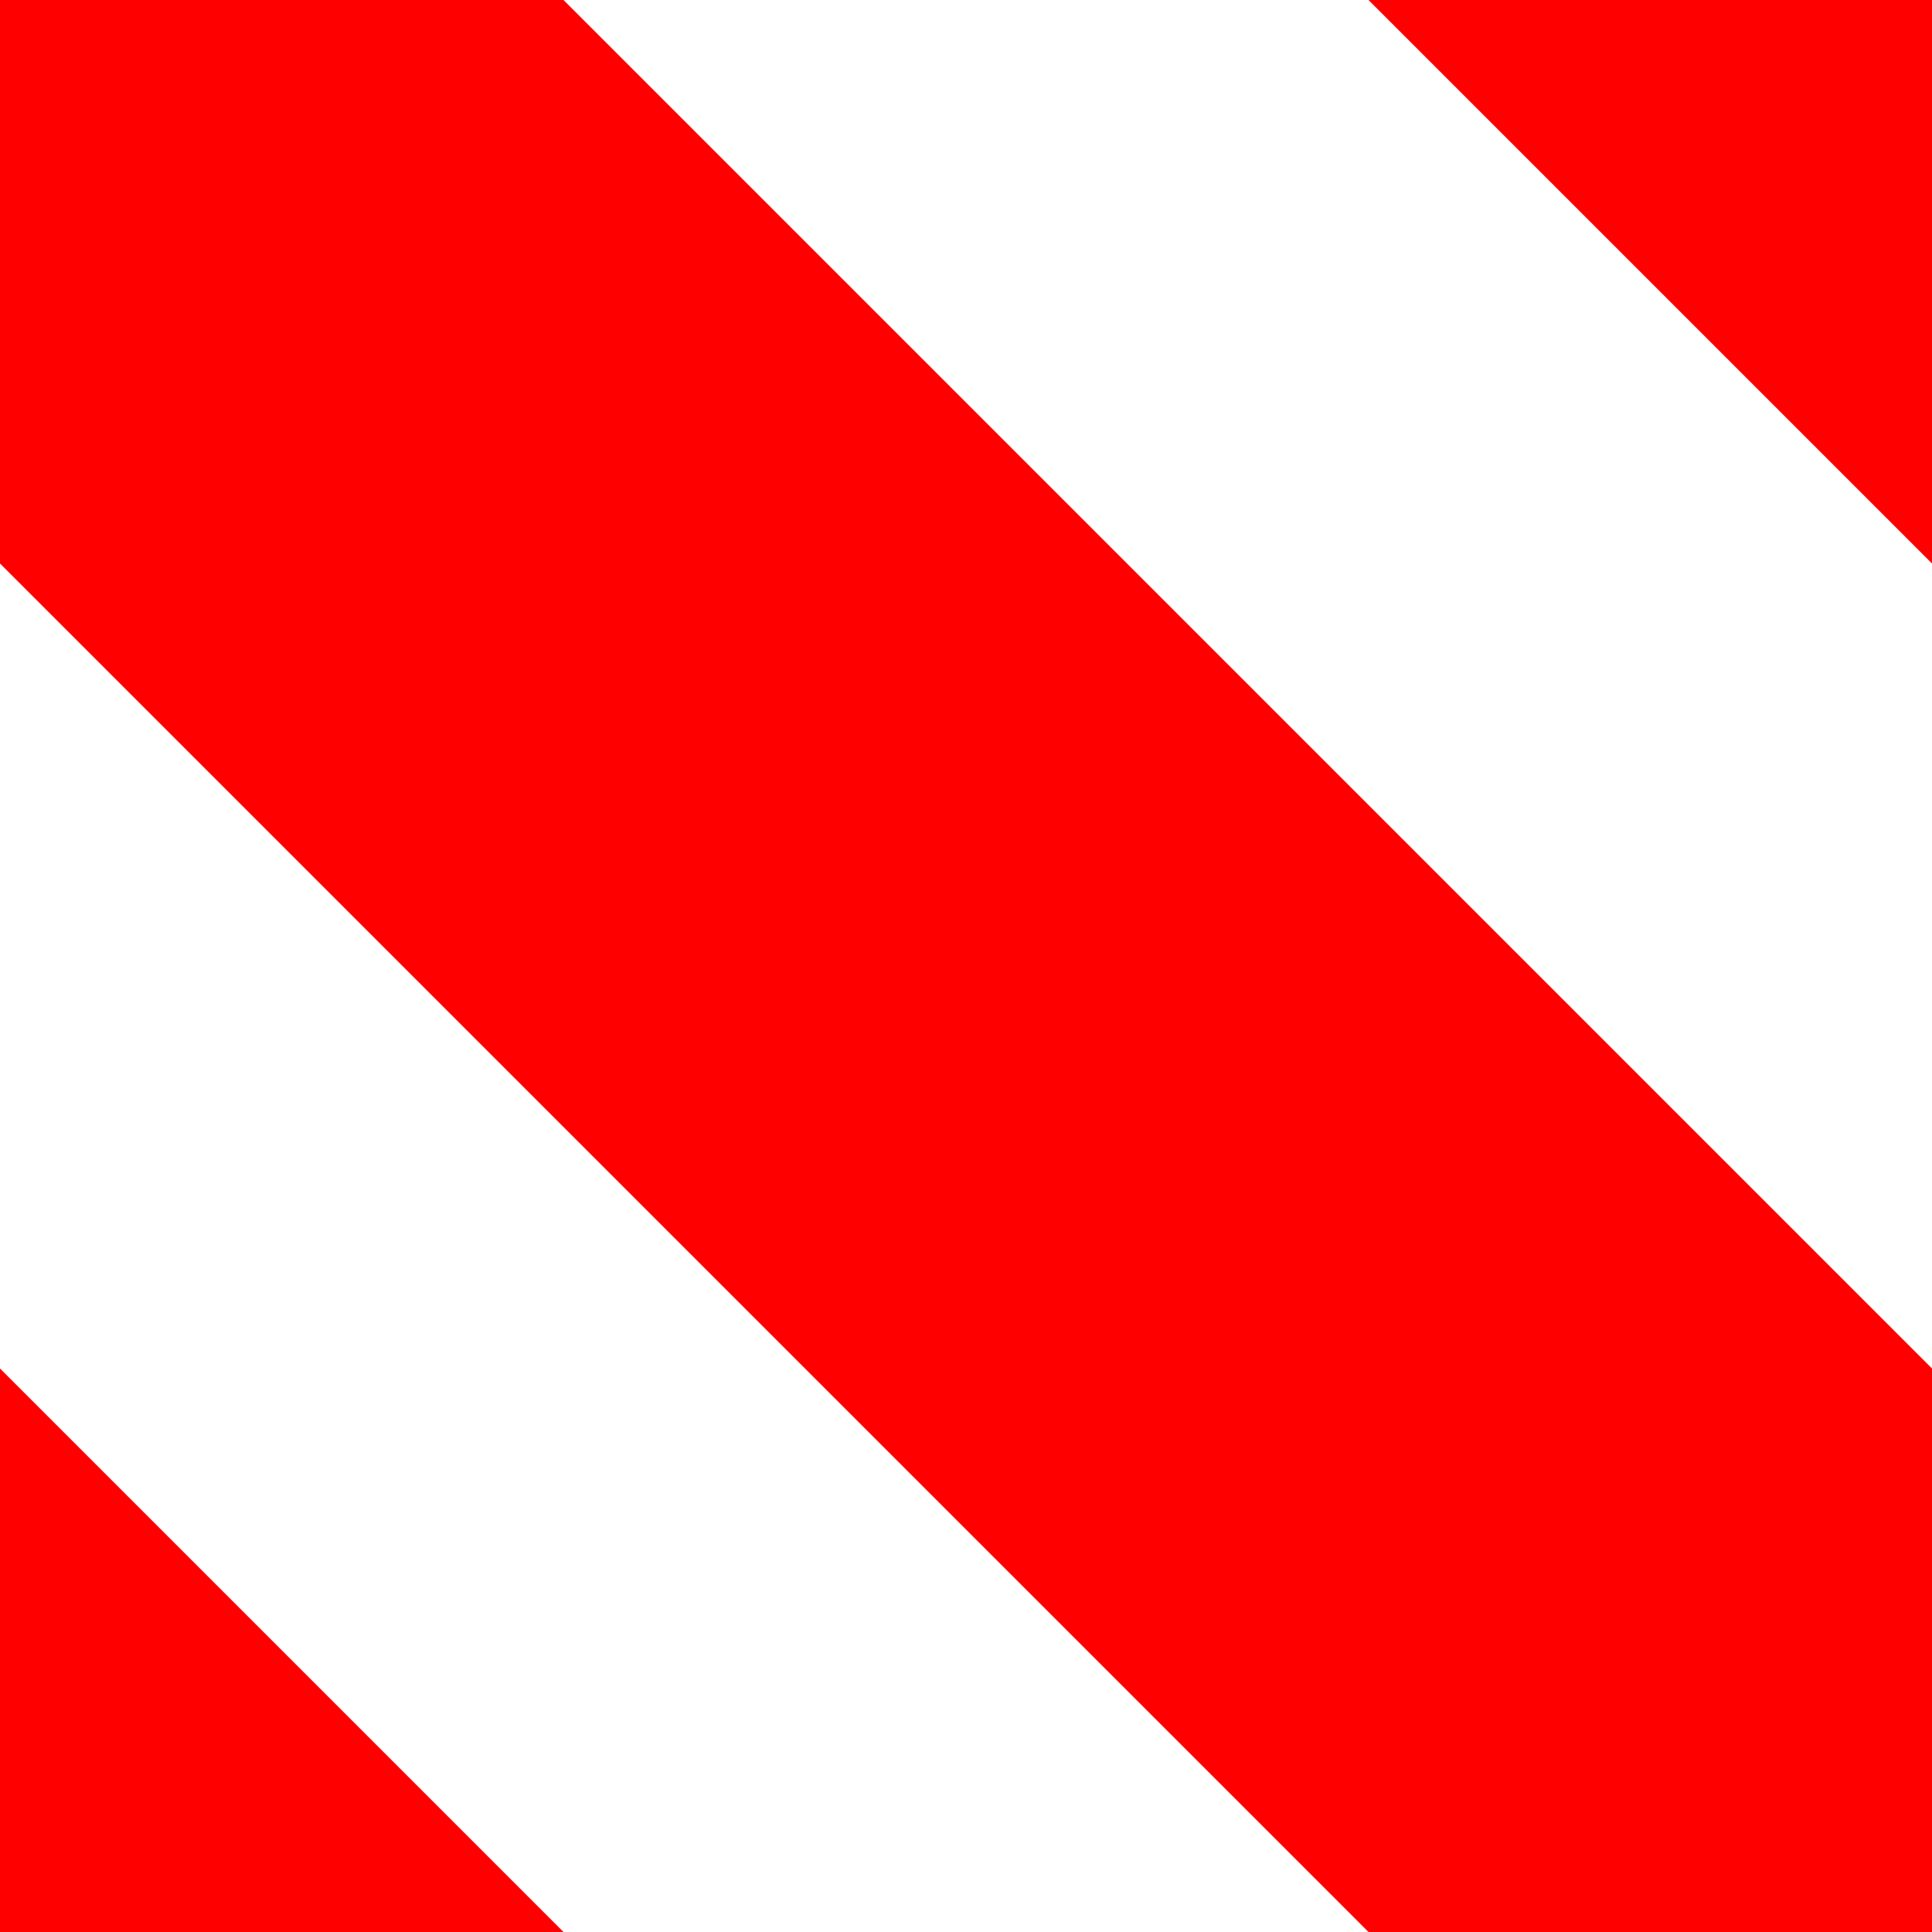 <svg width="36" height="36" viewBox="0 0 36 36" version="1.1" xmlns="http://www.w3.org/2000/svg" xmlns:xlink="http://www.w3.org/1999/xlink">
<title>lines-down-c</title>
<desc>Created using Figma</desc>
<g id="Canvas" transform="translate(-120 -180)">
<clipPath id="clip-0" clip-rule="evenodd">
<path d="M 120 180L 156 180L 156 216L 120 216L 120 180Z" fill="#FFFFFF"/>
</clipPath>
<g id="lines-down-c" clip-path="url(#clip-0)">
<g id="Shape">
<use xlink:href="#path0_fill" transform="translate(120 180)" fill="#FF0000"/>
</g>
</g>
</g>
<defs>
<path id="path0_fill" fill-rule="evenodd" d="M 10.5 0L 0 0L 0 10.5L 25.5 36L 36 36L 36 25.5L 10.5 0ZM 0 36L 0 25.5L 10.5 36L 0 36ZM 25.5 0L 36 10.5L 36 0L 25.5 0Z"/>
</defs>
</svg>

